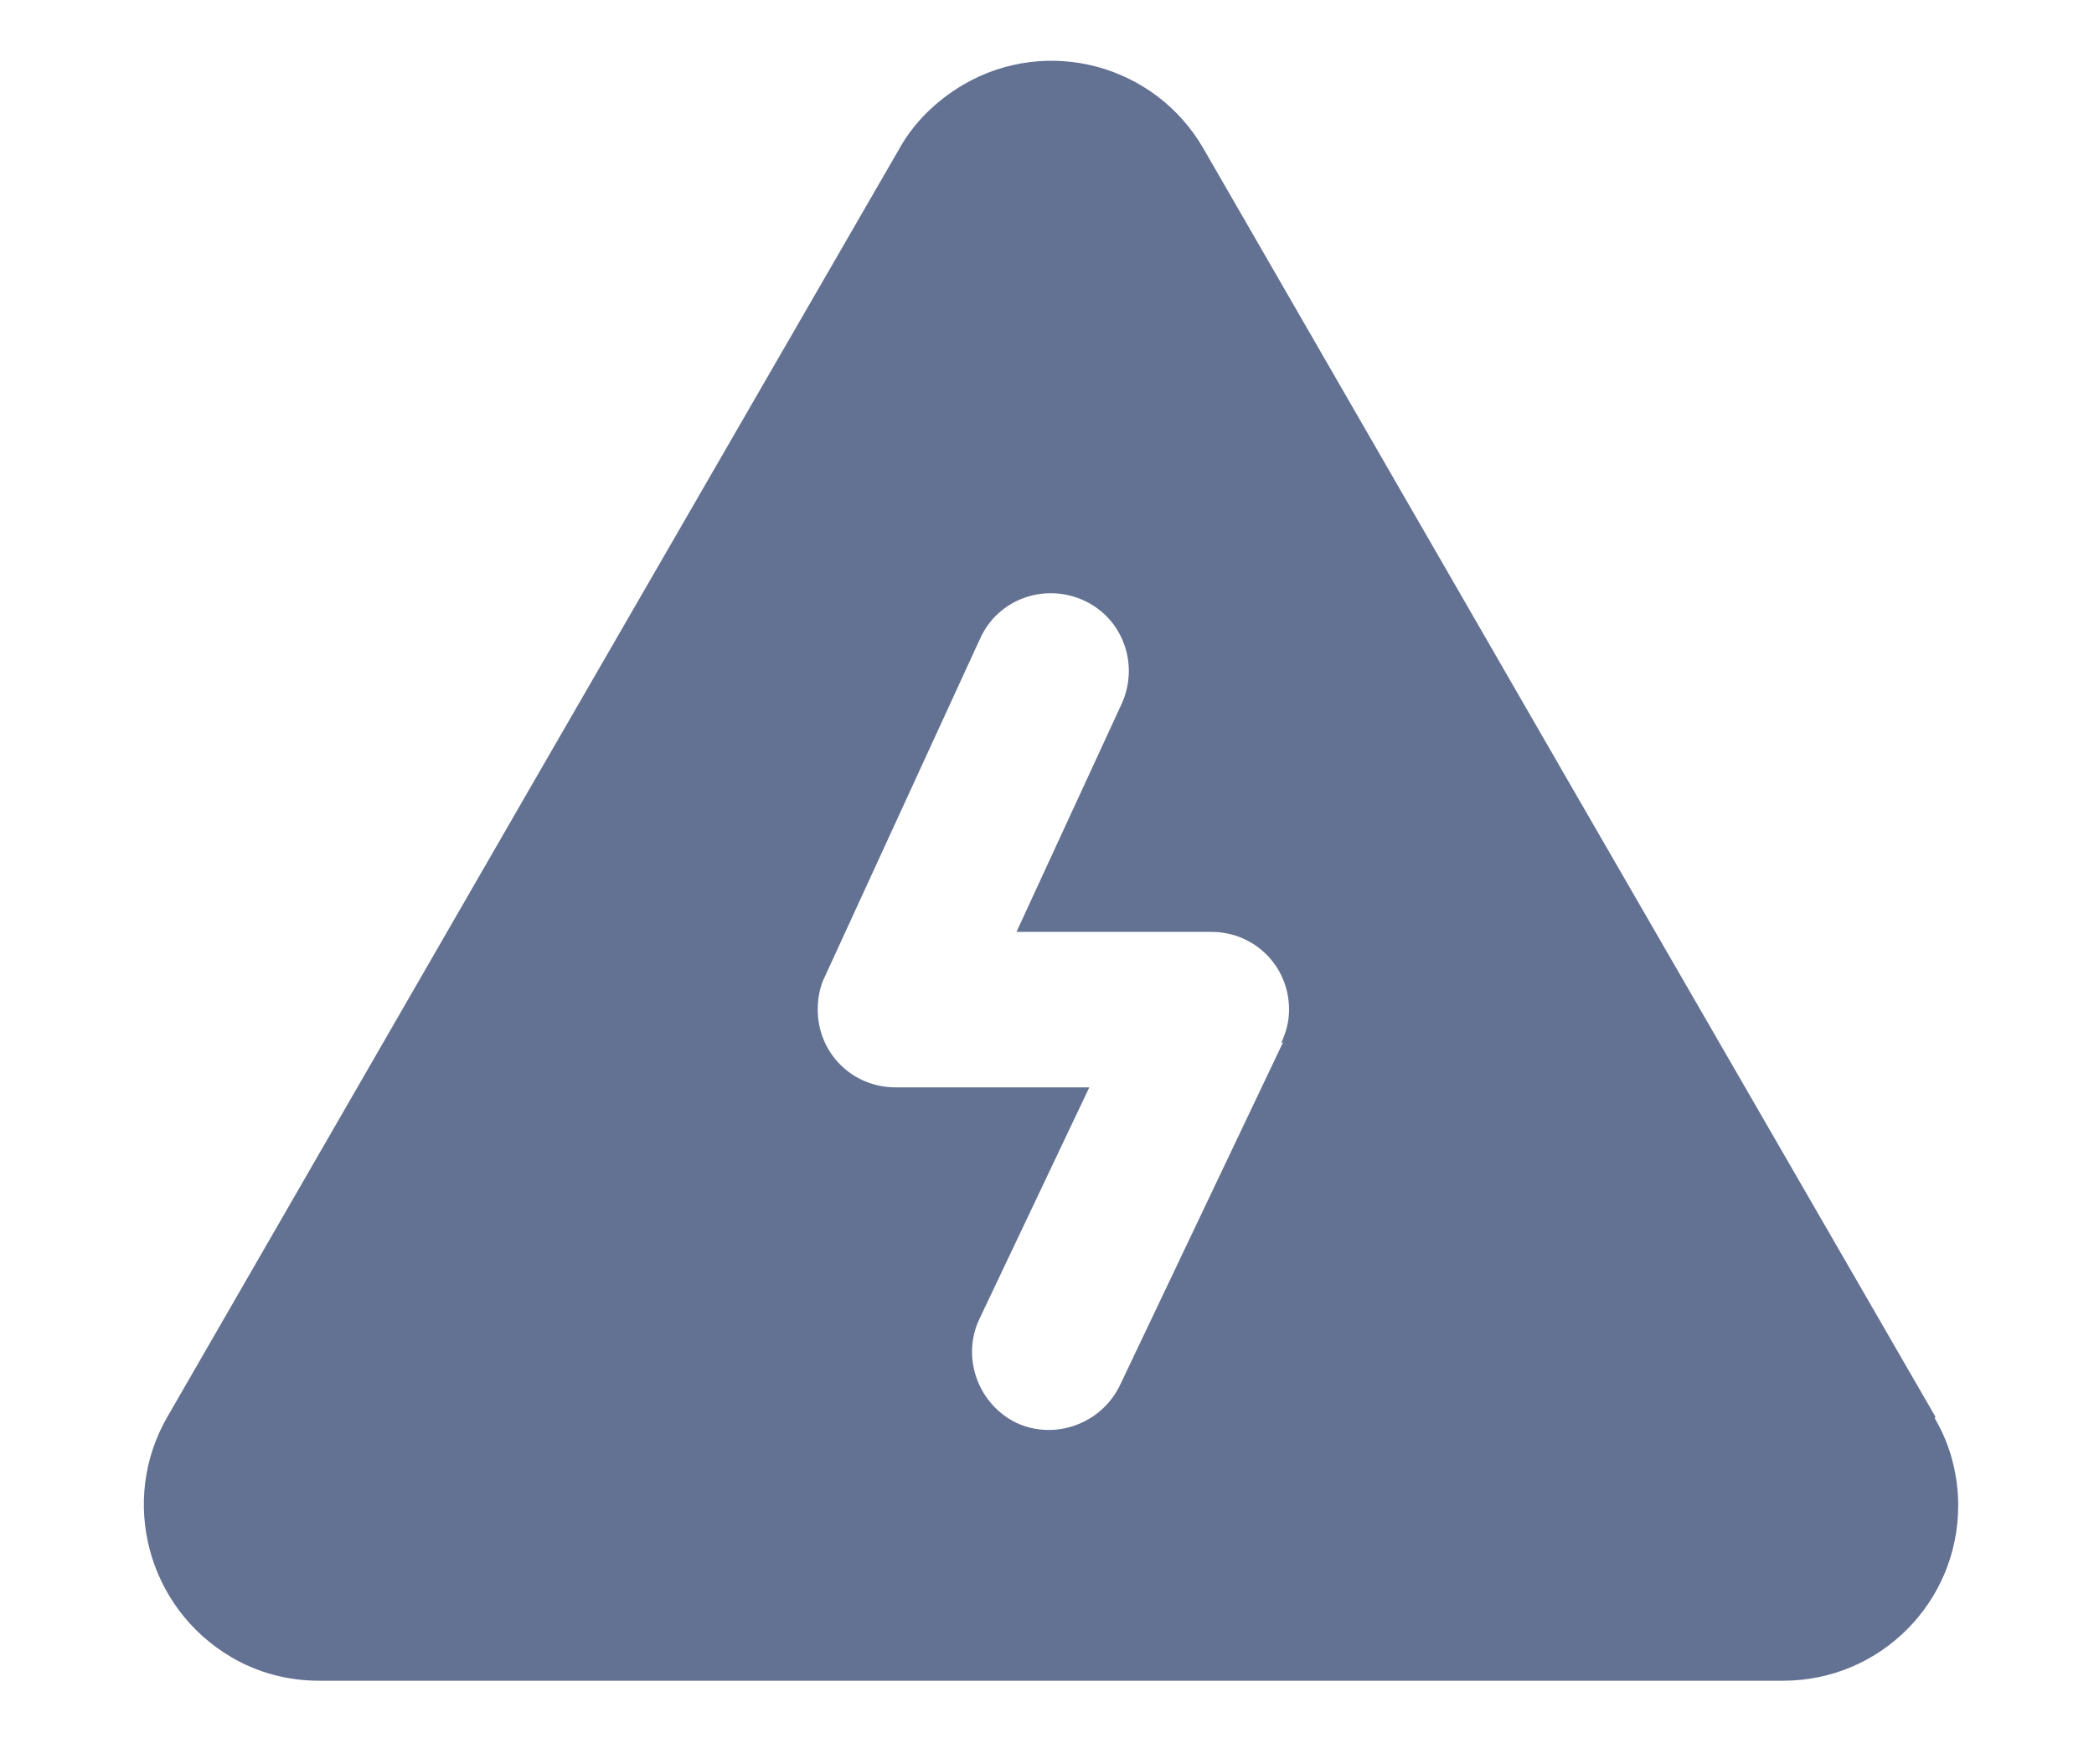 <?xml version="1.0" encoding="UTF-8"?><svg id="a" xmlns="http://www.w3.org/2000/svg" viewBox="0 0 21.28 17.93"><g id="b" transform="translate(0 0)"><path id="c" d="M19.67,14.4l-3.72-6.44L12.23,1.51c-.49-.85-1.58-1.15-2.44-.65-.27,.16-.5,.38-.65,.65l-3.72,6.44L1.7,14.4c-.49,.85-.2,1.94,.65,2.44,.27,.16,.58,.24,.89,.24h14.88c.99,0,1.78-.8,1.78-1.78,0-.31-.08-.62-.24-.89m-6.62-3.82l-1.66,3.49c-.19,.39-.66,.56-1.05,.38-.39-.19-.56-.66-.38-1.05h0l1.12-2.36h-1.97c-.44,0-.79-.35-.79-.79,0-.11,.02-.23,.07-.33l1.58-3.44c.18-.4,.65-.57,1.05-.39,.4,.18,.57,.65,.39,1.05l-1.07,2.32h1.98c.44,0,.79,.35,.79,.79,0,.12-.03,.23-.08,.34" style="fill:#637193;"/></g></svg>